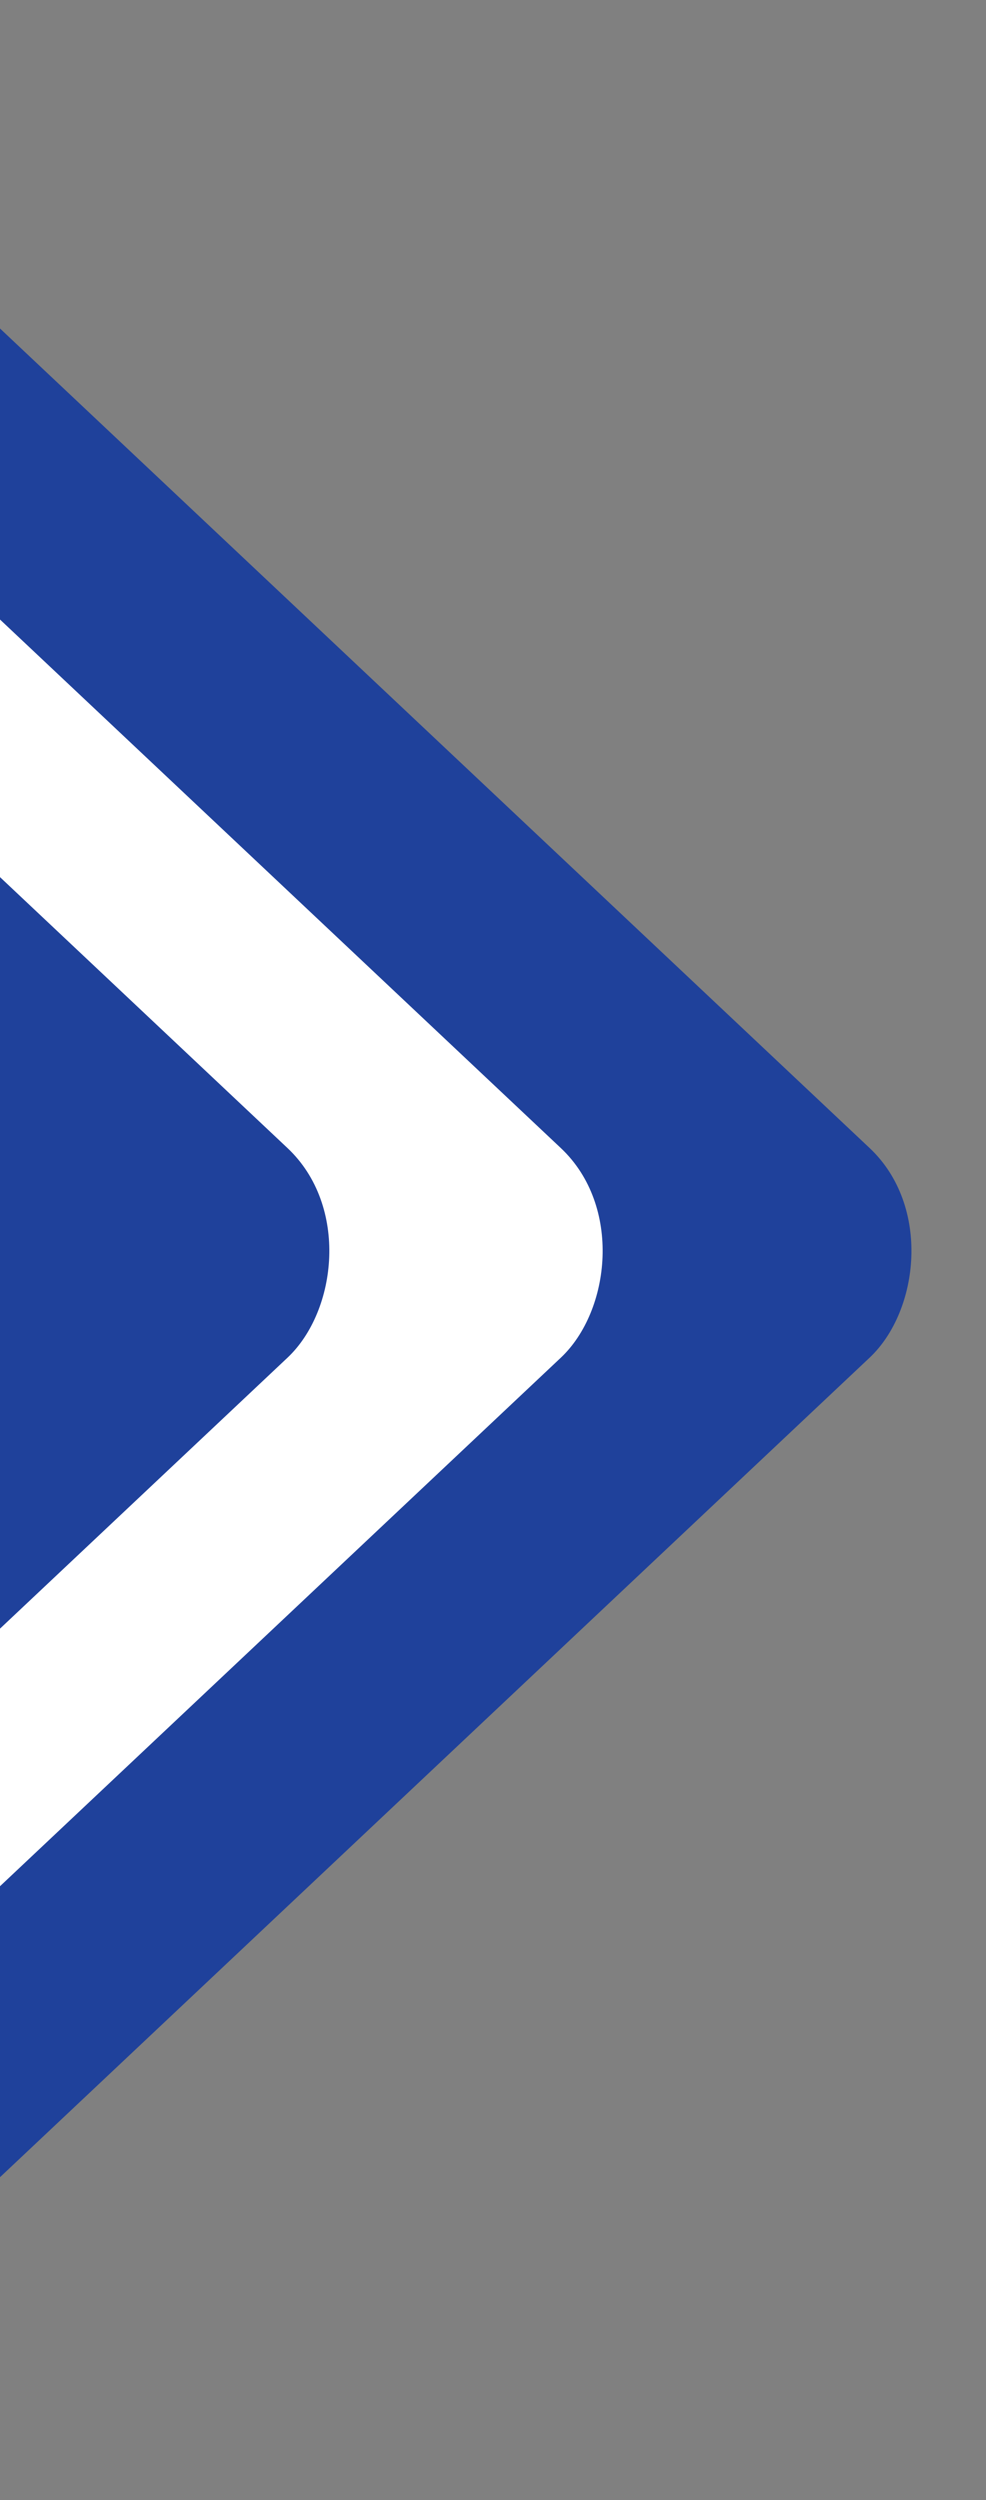 <svg width="142" height="360" viewBox="0 0 142 360" fill="none" xmlns="http://www.w3.org/2000/svg">
<rect x="0" y="0" width="142" height="360" fill="#808080" stroke="none"/>
<rect width="262.043" height="262.043" rx="22" transform="matrix(0.728 0.686 -0.728 0.686 -49.511 0.649)" fill="#1F419B"/>
<rect width="200.957" height="200.957" rx="22" transform="matrix(0.728 0.686 -0.728 0.686 -49.511 42.557)" fill="white"/>
<rect width="200.957" height="200.957" rx="22" transform="matrix(0.728 0.686 -0.728 0.686 -88.874 42.557)" fill="#1F419B"/>
</svg>

